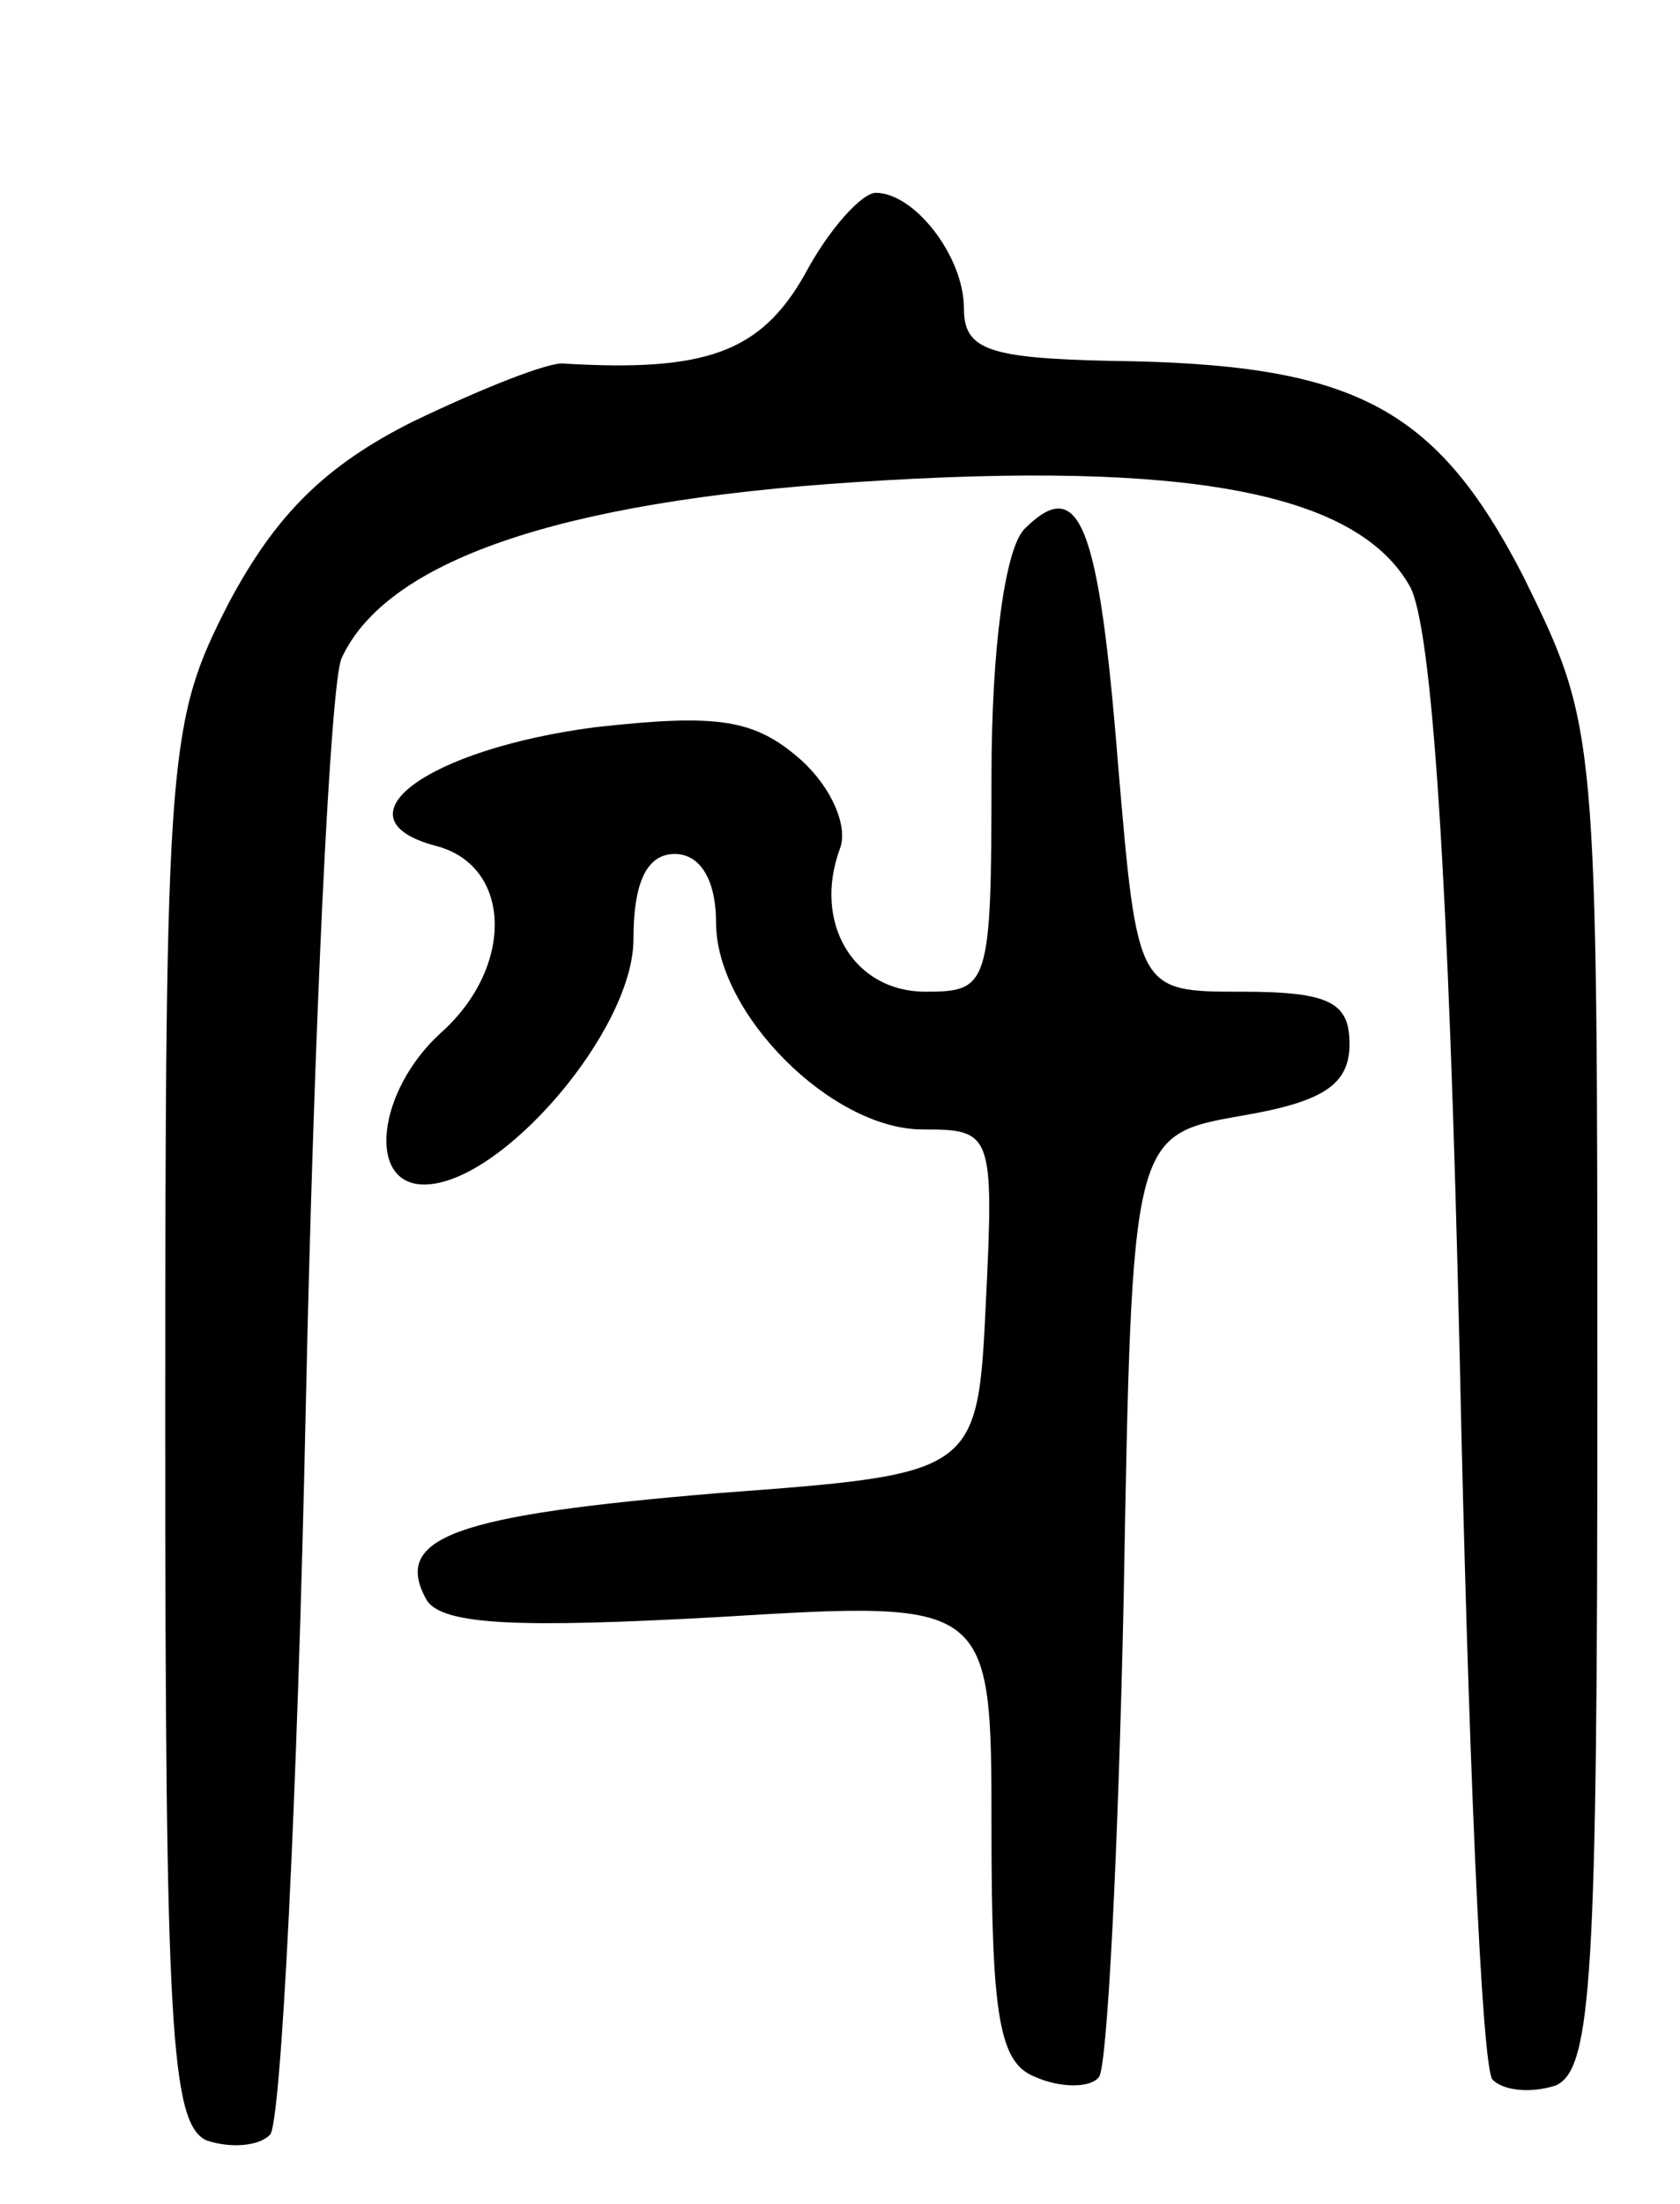 <svg version="1.0" xmlns="http://www.w3.org/2000/svg"
 width="61pt" height="80pt" viewBox="0 0 61 80"
 preserveAspectRatio="xMidYMid meet">
<g transform="translate(0,80) scale(0.1,-0.1)"
fill="#000000" stroke="none">
<path d="M292 700 c-16 -28 -36 -35 -87 -32 -5 1 -30 -9 -55 -21 -32 -16 -50
-34 -67 -66 -22 -43 -23 -53 -23 -298 0 -219 2 -254 15 -260 9 -3 19 -2 23 2
4 3 10 122 13 263 3 141 9 264 13 273 16 35 78 57 187 64 121 8 182 -4 201
-38 8 -15 14 -105 18 -279 3 -141 8 -260 12 -263 4 -4 14 -5 23 -2 13 6 15 40
15 250 0 243 0 243 -27 298 -32 62 -62 77 -150 78 -44 1 -53 4 -53 19 0 19
-18 42 -32 42 -5 0 -17 -13 -26 -30z"/>
<path d="M372 608 c-7 -7 -12 -43 -12 -90 0 -76 -1 -78 -24 -78 -26 0 -41 25
-31 52 3 8 -3 22 -14 32 -17 15 -30 17 -75 12 -61 -8 -95 -33 -58 -43 28 -7
29 -44 2 -68 -23 -21 -27 -55 -6 -55 28 0 76 56 76 89 0 21 5 31 15 31 9 0 15
-9 15 -25 0 -33 42 -75 75 -75 25 0 26 -1 23 -62 -3 -63 -3 -63 -97 -70 -96
-8 -119 -16 -106 -39 6 -9 34 -10 106 -6 99 6 99 6 99 -77 0 -69 3 -85 16 -90
9 -4 20 -4 23 0 3 3 7 81 9 174 3 168 3 168 43 175 29 5 39 11 39 26 0 15 -7
19 -39 19 -38 0 -38 0 -45 82 -7 88 -14 106 -34 86z"/>
</g>
</svg>
